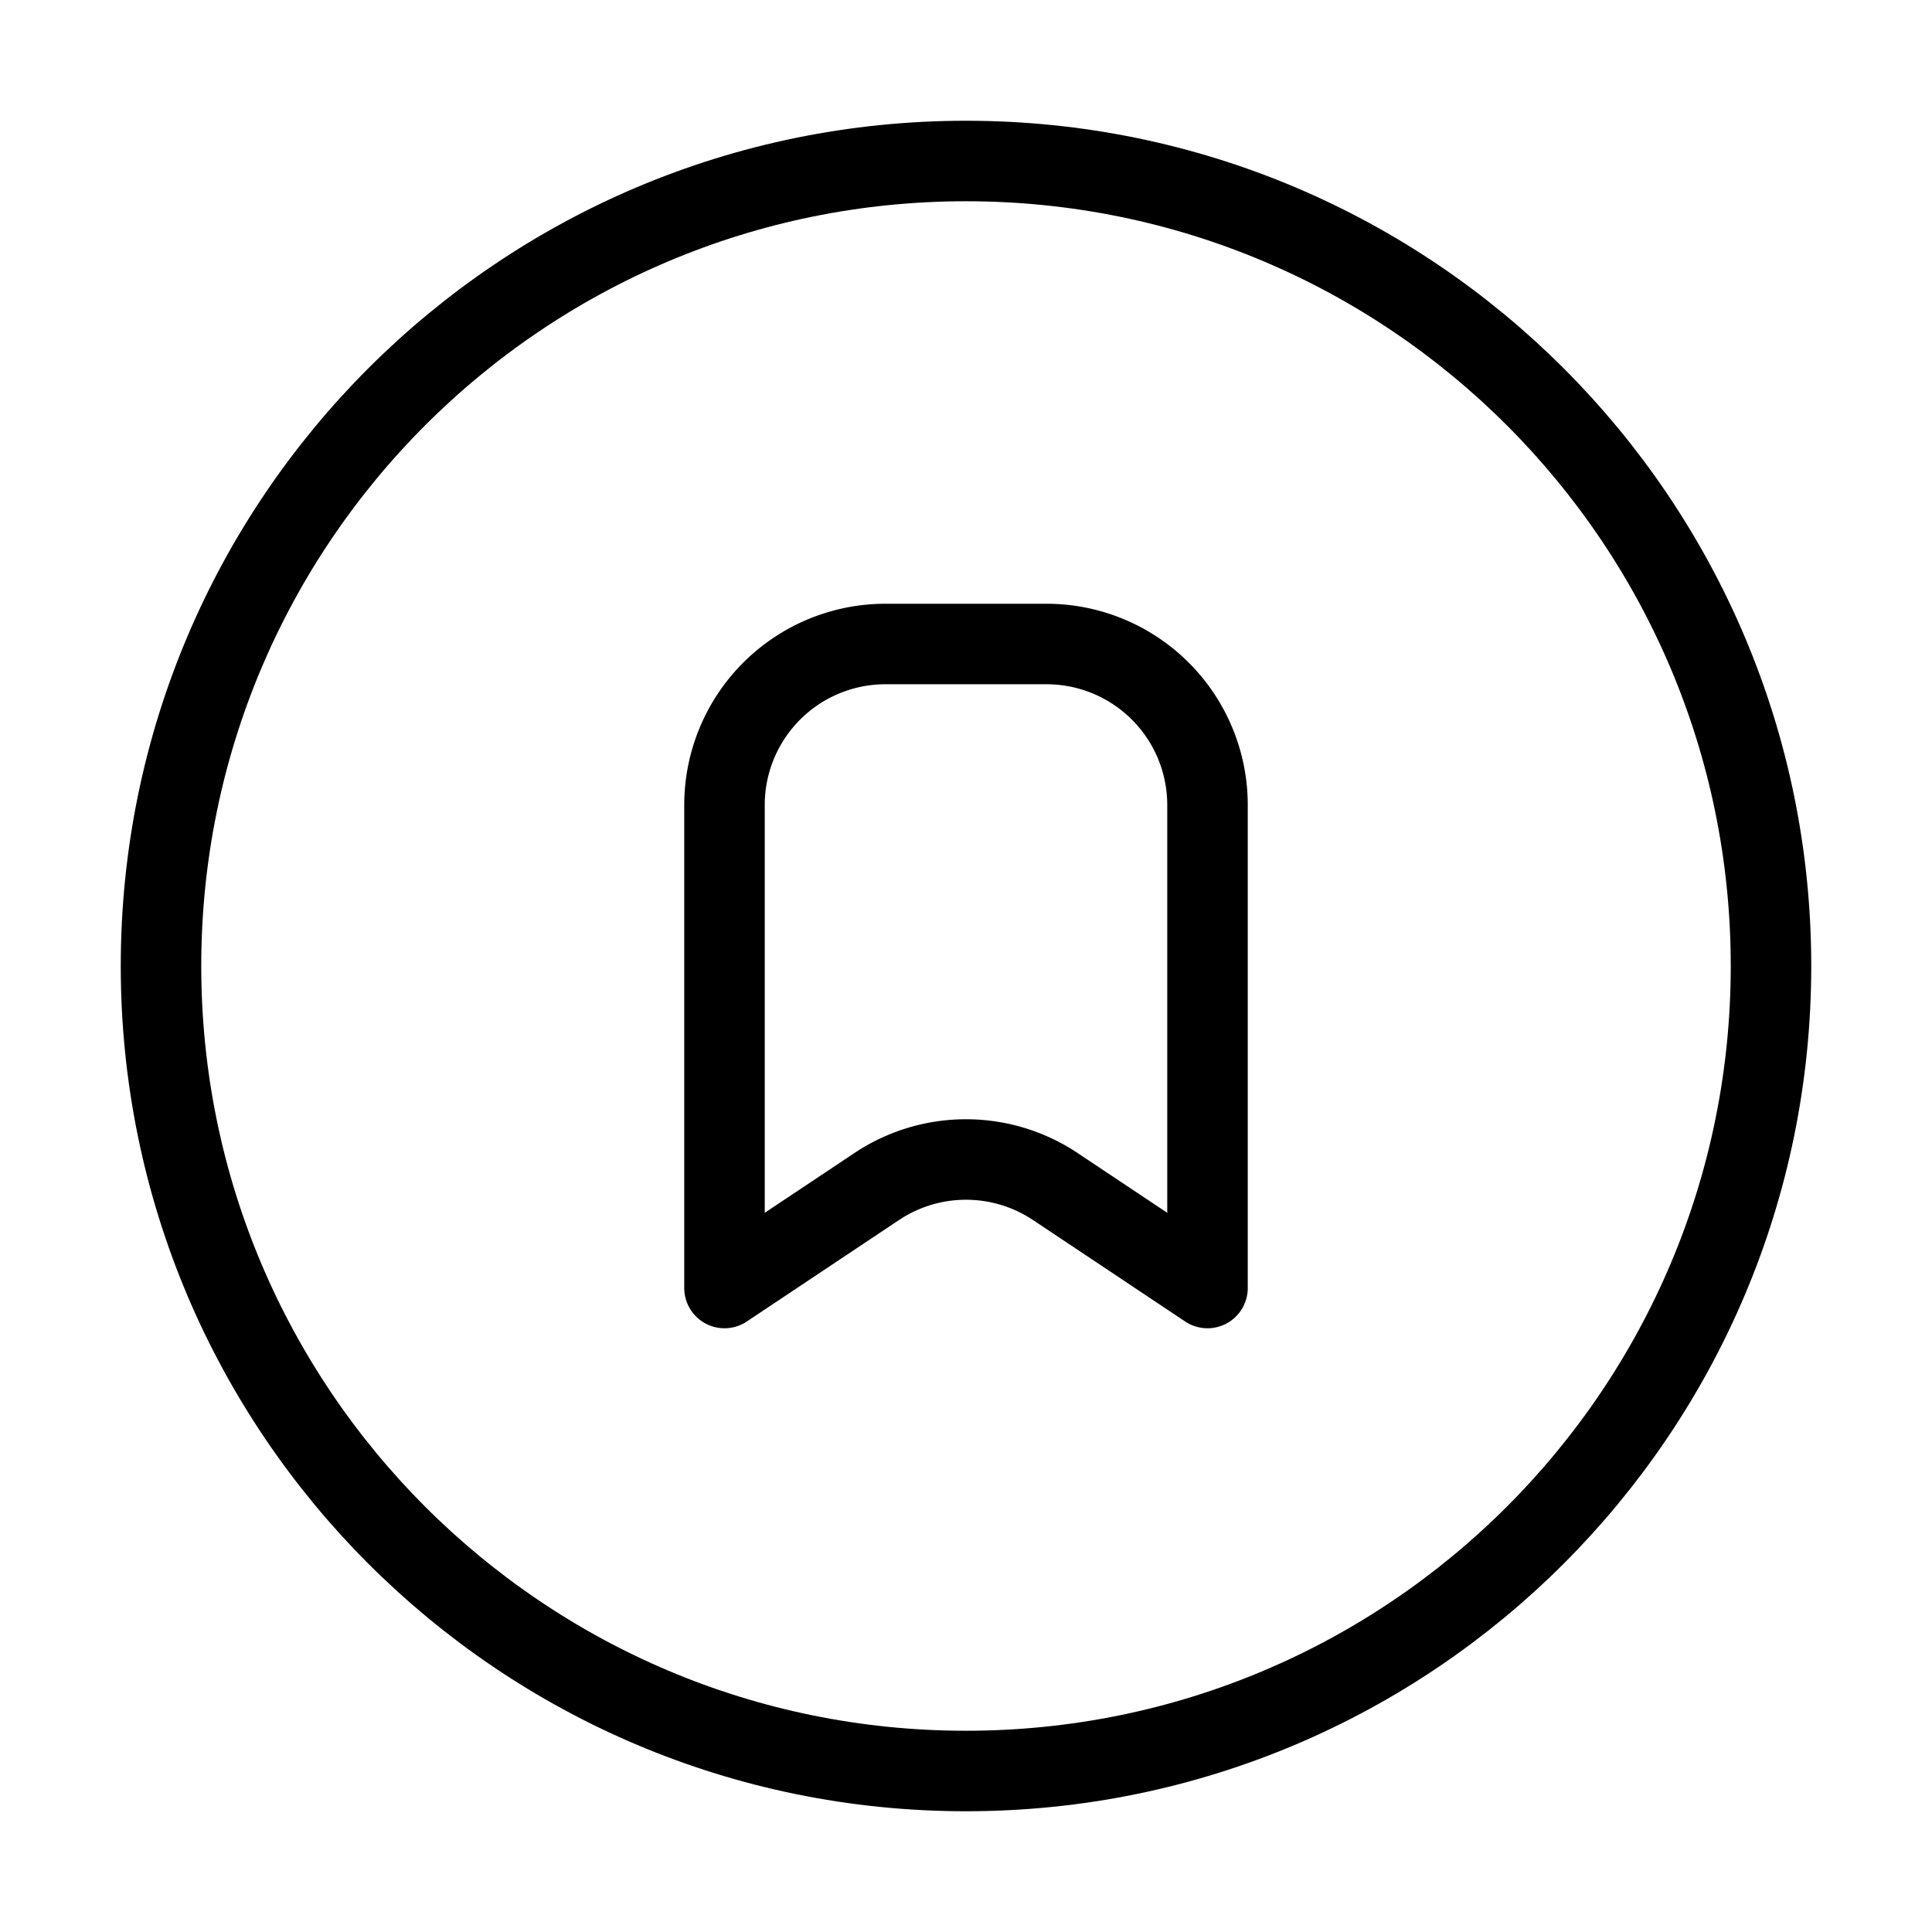 <svg width="32" height="32" fill="none" stroke="currentColor" stroke-linecap="round" stroke-linejoin="round" stroke-width="1" viewBox="0 0 24 24" xmlns="http://www.w3.org/2000/svg">
   <path d="M9 16v-6a2 2 0 0 1 2-2h2a2 2 0 0 1 2 2v6l-1.89-1.26a2 2 0 0 0-2.22 0L9 16Z"></path>
   <path d="M12 22c5.523 0 10-4.477 10-10S17.523 2 12 2 2 6.477 2 12s4.477 10 10 10Z"></path>
</svg>